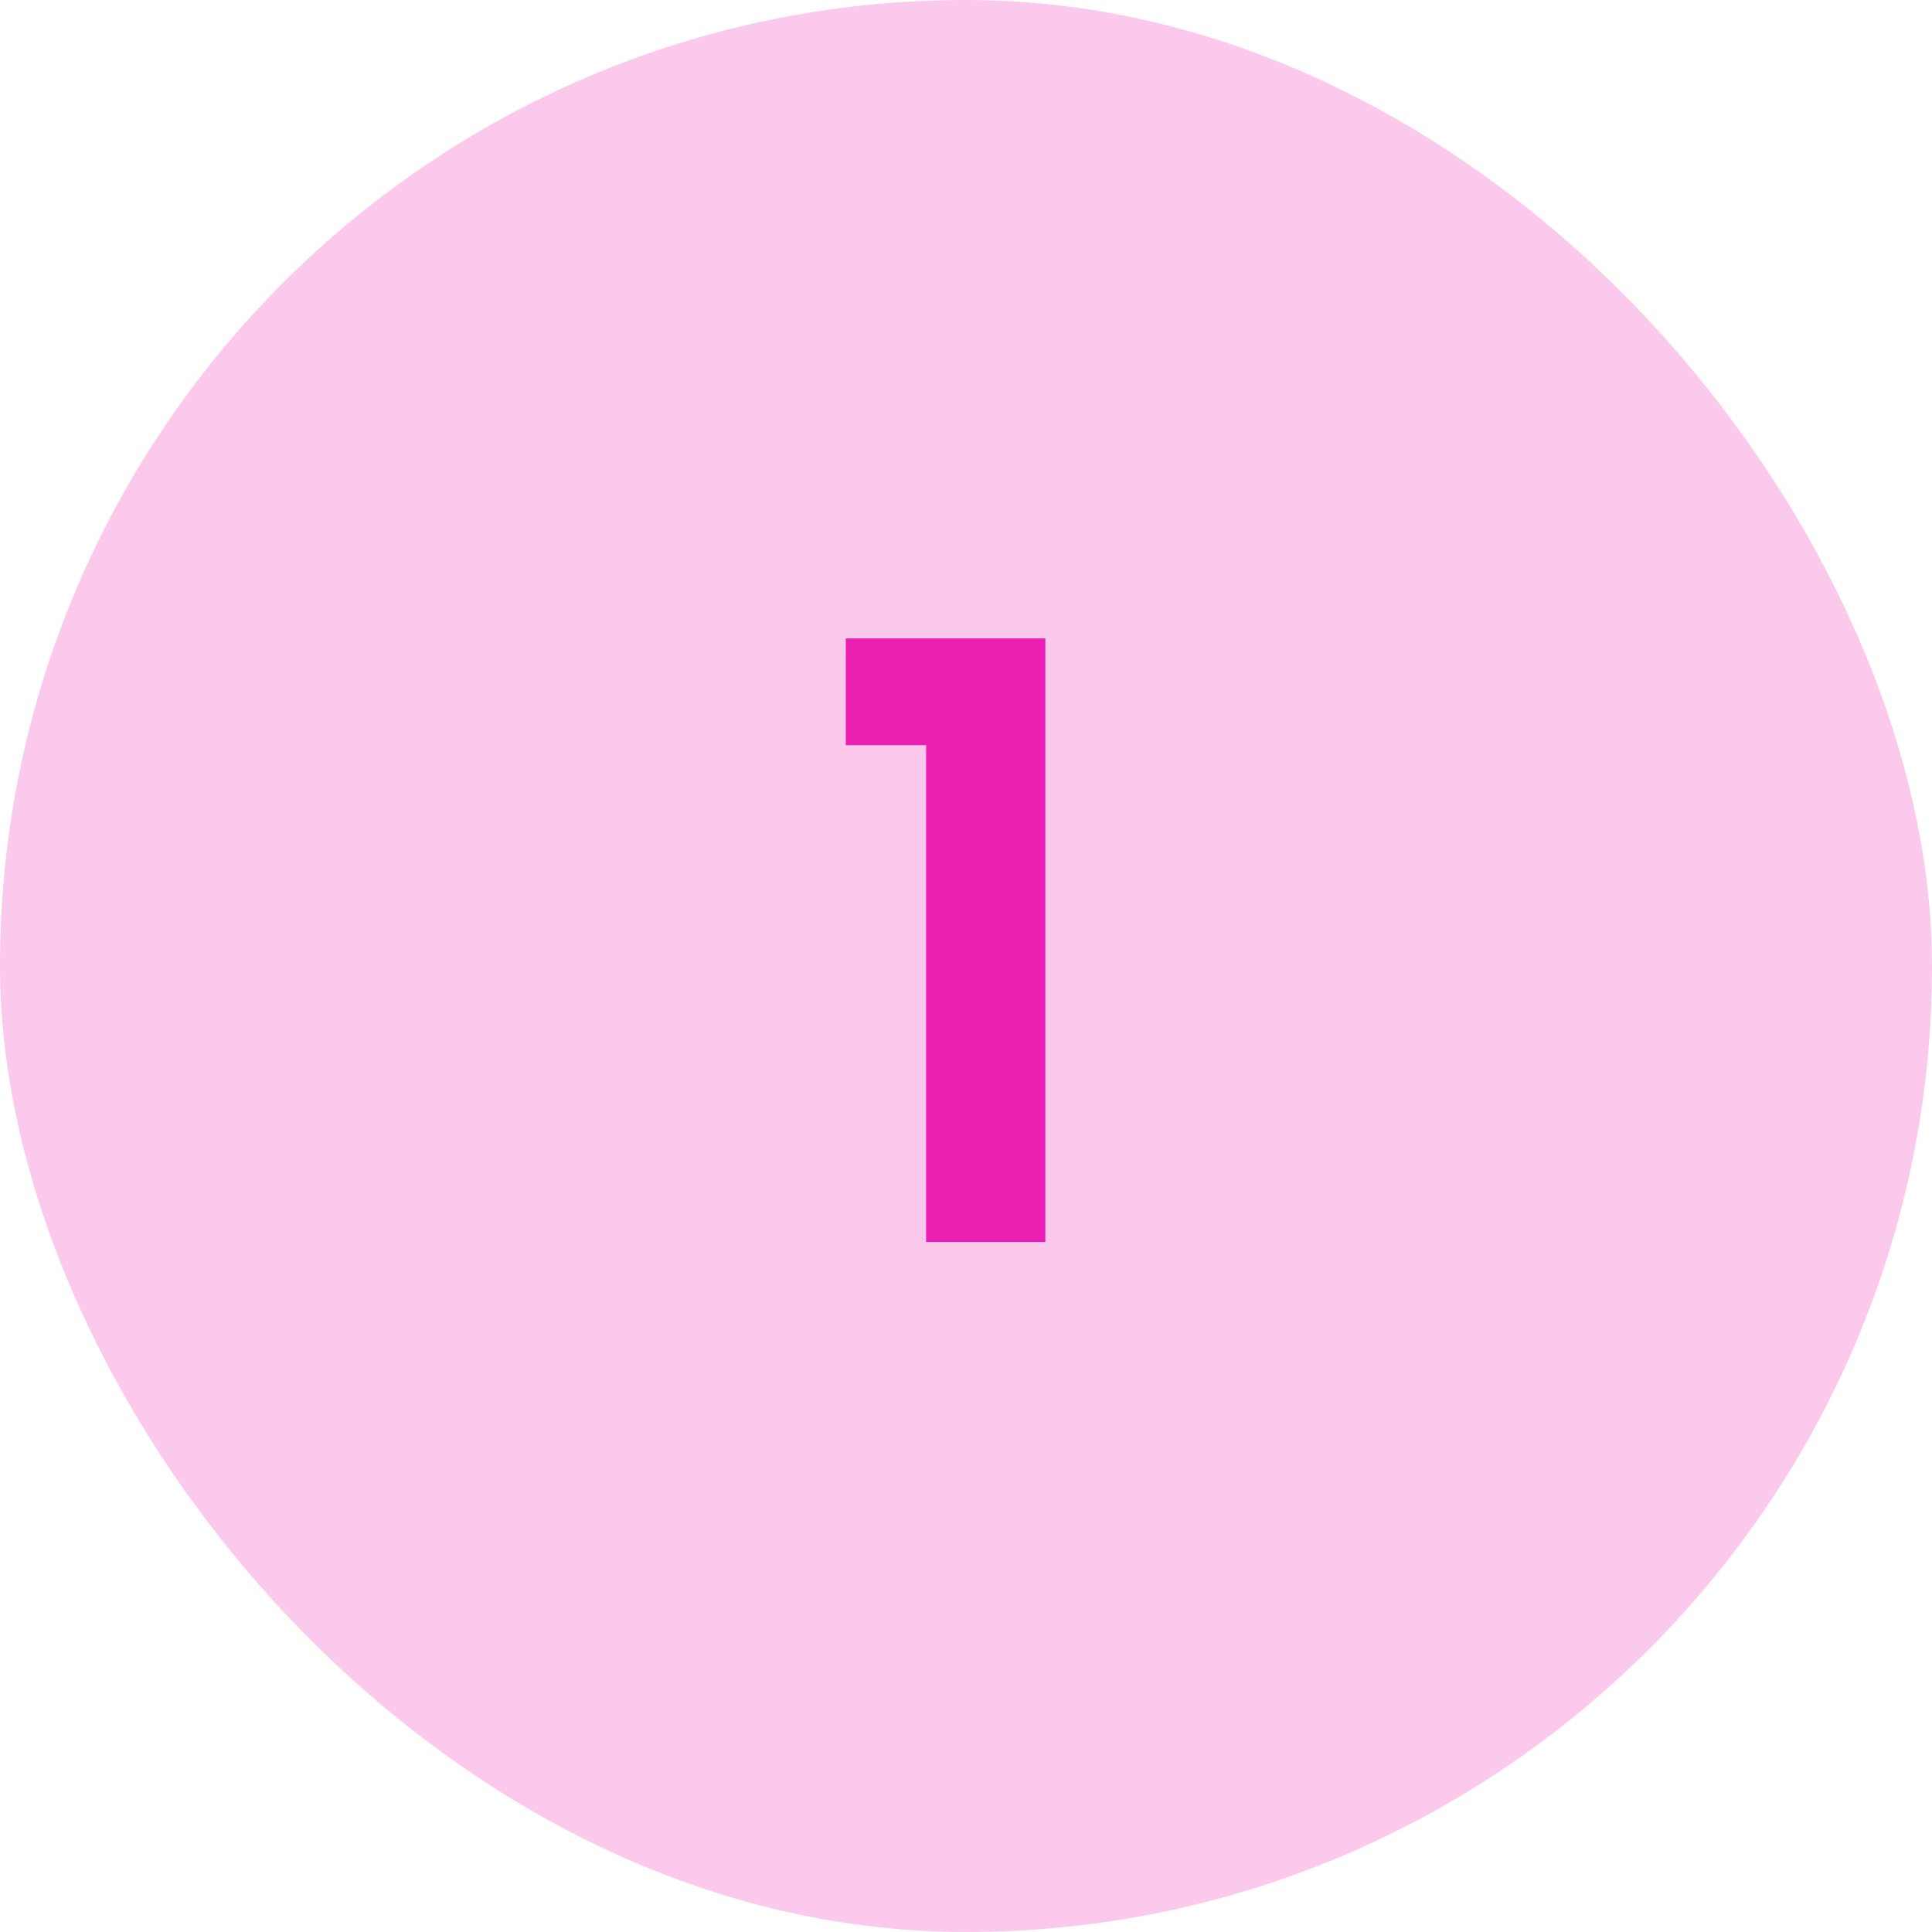 <svg width="56" height="56" viewBox="0 0 56 56" fill="none" xmlns="http://www.w3.org/2000/svg">
<rect width="56" height="56" rx="28" fill="#EB20B2" fill-opacity="0.24"/>
<path d="M24.516 21.6V18.504H30.3V36H26.844V21.6H24.516Z" fill="#EB20B2"/>
</svg>
